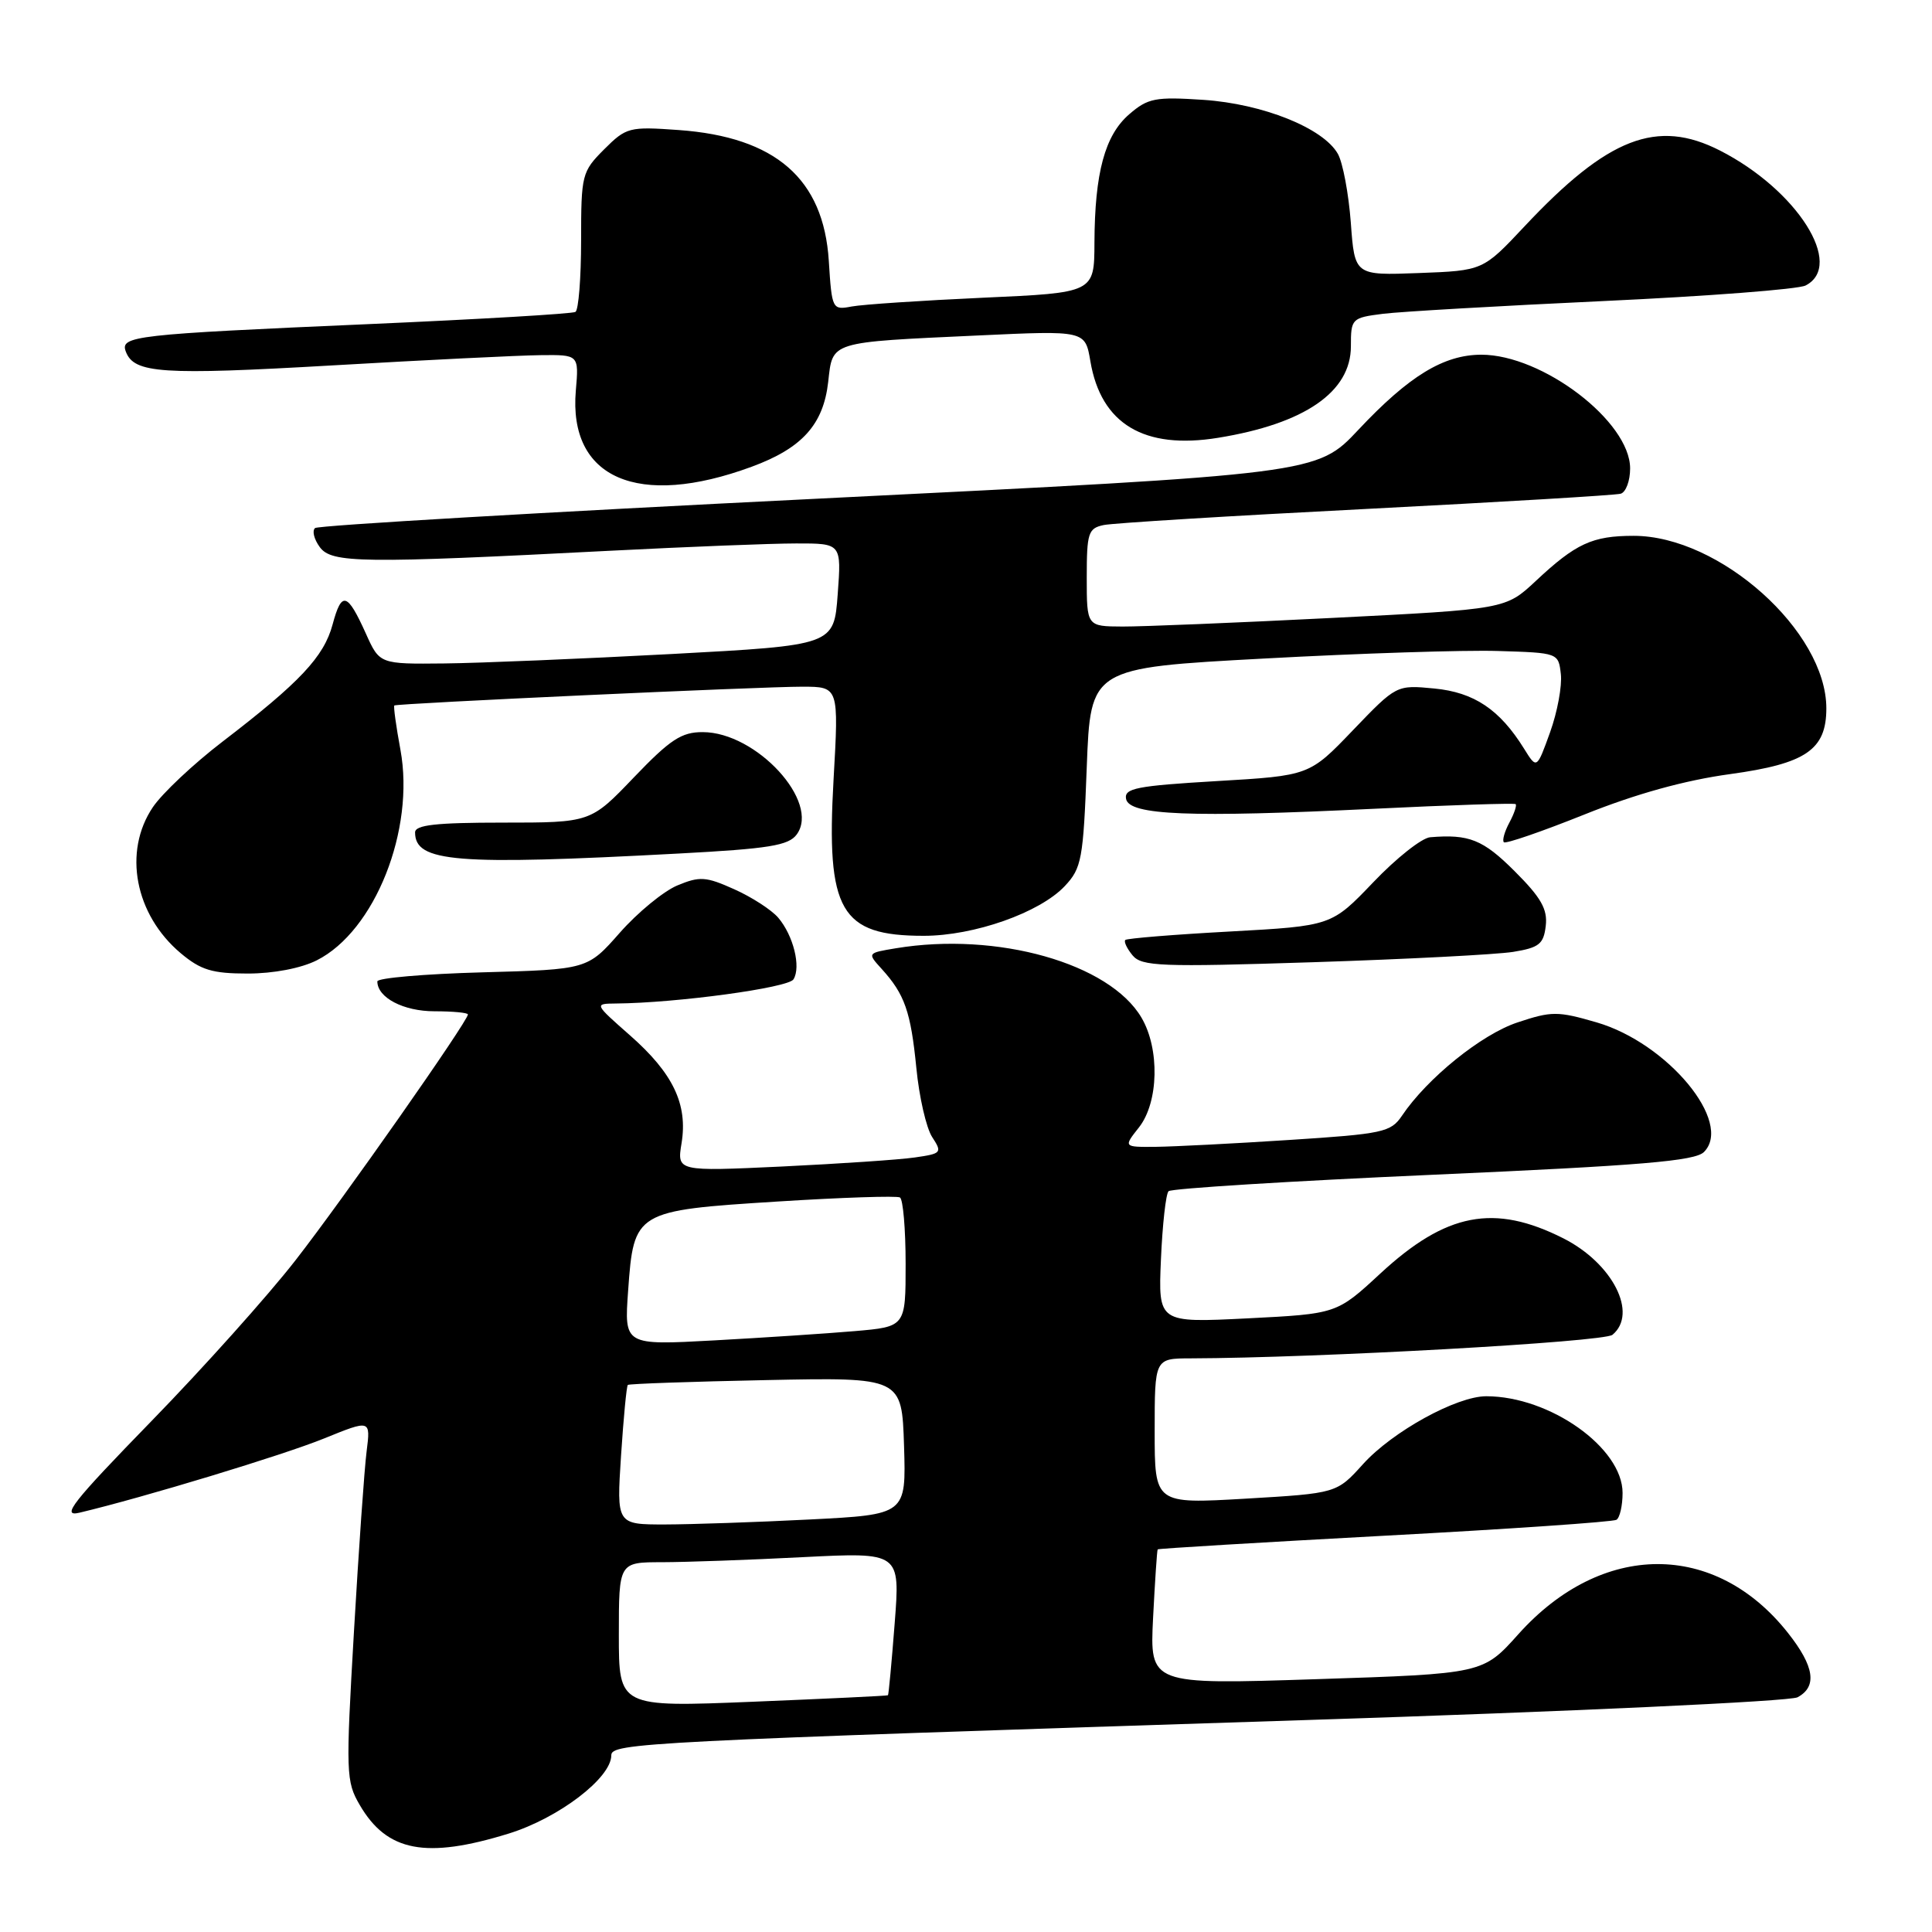<?xml version="1.0" encoding="UTF-8" standalone="no"?>
<!DOCTYPE svg PUBLIC "-//W3C//DTD SVG 1.1//EN" "http://www.w3.org/Graphics/SVG/1.1/DTD/svg11.dtd" >
<svg xmlns="http://www.w3.org/2000/svg" xmlns:xlink="http://www.w3.org/1999/xlink" version="1.1" viewBox="0 0 256 256">
 <g >
 <path fill="currentColor"
d=" M 67.40 242.96 C 74.02 240.91 81.00 235.59 81.00 232.59 C 81.00 230.96 85.10 230.75 172.93 227.92 C 207.82 226.80 237.18 225.44 238.18 224.90 C 240.82 223.49 240.42 220.81 236.93 216.39 C 227.28 204.15 212.24 204.21 201.20 216.53 C 196.50 221.78 196.50 221.78 174.42 222.50 C 152.35 223.22 152.35 223.22 152.79 214.36 C 153.04 209.49 153.31 205.41 153.40 205.30 C 153.49 205.19 167.02 204.38 183.47 203.49 C 199.92 202.61 213.74 201.66 214.19 201.38 C 214.63 201.11 215.00 199.51 215.00 197.82 C 215.00 191.85 205.38 185.02 196.95 185.01 C 193.02 185.00 184.52 189.68 180.62 193.99 C 177.12 197.87 177.12 197.87 165.06 198.58 C 153.00 199.28 153.00 199.28 153.00 189.64 C 153.00 180.00 153.00 180.00 157.75 179.99 C 174.56 179.94 212.51 177.82 213.66 176.87 C 217.07 174.04 213.69 167.40 207.16 164.09 C 197.99 159.46 191.62 160.68 182.90 168.75 C 177.13 174.09 177.13 174.09 165.30 174.69 C 153.47 175.28 153.47 175.28 153.83 166.89 C 154.03 162.28 154.48 158.20 154.84 157.84 C 155.21 157.48 170.98 156.50 189.90 155.66 C 217.45 154.44 224.59 153.84 225.78 152.65 C 229.69 148.74 220.97 138.21 211.56 135.47 C 206.40 133.97 205.59 133.97 201.07 135.48 C 196.30 137.06 189.10 142.88 185.76 147.85 C 184.29 150.03 183.24 150.25 170.84 151.05 C 163.50 151.53 155.55 151.93 153.18 151.96 C 148.85 152.00 148.85 152.00 150.93 149.37 C 153.53 146.05 153.69 138.98 151.25 134.84 C 147.01 127.64 132.12 123.43 118.71 125.65 C 114.91 126.28 114.91 126.28 116.83 128.39 C 119.88 131.75 120.68 134.04 121.42 141.50 C 121.79 145.35 122.74 149.48 123.52 150.67 C 124.87 152.74 124.77 152.86 121.22 153.37 C 119.17 153.67 111.25 154.20 103.60 154.57 C 89.70 155.22 89.70 155.22 90.31 151.48 C 91.15 146.32 89.19 142.22 83.50 137.21 C 78.72 133.00 78.72 133.00 81.61 132.97 C 89.68 132.90 104.45 130.89 105.14 129.77 C 106.16 128.12 105.13 123.97 103.12 121.60 C 102.23 120.56 99.60 118.86 97.29 117.83 C 93.53 116.14 92.72 116.09 89.74 117.33 C 87.91 118.10 84.48 120.92 82.13 123.59 C 77.84 128.46 77.84 128.46 63.92 128.84 C 56.26 129.05 50.00 129.59 50.00 130.04 C 50.00 132.19 53.46 134.00 57.57 134.00 C 60.01 134.00 62.00 134.19 62.00 134.42 C 62.00 135.31 45.42 158.96 39.15 167.00 C 35.51 171.68 26.92 181.27 20.05 188.32 C 9.57 199.09 8.04 201.03 10.53 200.44 C 19.07 198.41 37.51 192.81 42.93 190.61 C 49.11 188.10 49.11 188.10 48.58 192.30 C 48.28 194.61 47.53 205.36 46.90 216.20 C 45.81 234.98 45.84 236.05 47.68 239.19 C 51.28 245.36 56.43 246.35 67.40 242.96 Z  M 41.97 127.25 C 49.68 123.37 55.01 109.94 53.06 99.35 C 52.48 96.22 52.12 93.58 52.25 93.48 C 52.64 93.20 100.91 90.98 106.33 90.99 C 111.15 91.00 111.15 91.00 110.45 103.31 C 109.46 120.73 111.35 124.00 122.40 124.00 C 129.07 124.00 137.77 120.94 141.09 117.41 C 143.32 115.04 143.54 113.87 144.00 101.67 C 144.50 88.50 144.50 88.50 167.50 87.26 C 180.15 86.57 194.10 86.12 198.50 86.26 C 206.47 86.50 206.50 86.51 206.82 89.32 C 207.00 90.88 206.36 94.35 205.39 97.04 C 203.63 101.92 203.63 101.92 201.95 99.21 C 198.72 94.01 195.33 91.74 190.05 91.23 C 185.04 90.75 185.04 90.75 179.27 96.76 C 173.50 102.78 173.50 102.78 161.20 103.50 C 150.58 104.13 148.94 104.45 149.21 105.86 C 149.62 108.03 157.65 108.35 182.00 107.17 C 192.18 106.67 200.65 106.40 200.83 106.55 C 201.01 106.70 200.64 107.81 200.00 109.00 C 199.36 110.19 199.03 111.37 199.27 111.60 C 199.51 111.84 204.32 110.18 209.96 107.92 C 216.76 105.19 223.26 103.39 229.27 102.57 C 239.30 101.19 242.00 99.35 242.00 93.86 C 242.00 83.65 227.87 71.00 216.47 71.00 C 210.99 71.00 208.81 72.01 203.50 76.98 C 199.50 80.72 199.50 80.72 176.50 81.88 C 163.85 82.52 151.36 83.03 148.75 83.02 C 144.00 83.00 144.00 83.00 144.00 76.52 C 144.00 70.60 144.20 70.00 146.25 69.57 C 147.49 69.31 163.12 68.35 181.00 67.44 C 198.88 66.52 214.06 65.62 214.75 65.42 C 215.44 65.22 216.00 63.71 216.00 62.07 C 216.00 55.86 204.40 47.00 196.28 47.00 C 191.29 47.01 186.70 49.81 180.00 56.94 C 174.50 62.80 174.50 62.80 108.50 66.07 C 72.20 67.86 42.16 69.62 41.75 69.97 C 41.33 70.32 41.61 71.45 42.37 72.49 C 43.93 74.63 47.88 74.68 81.00 72.97 C 91.17 72.45 102.20 72.01 105.50 72.01 C 111.50 72.00 111.50 72.00 111.00 78.75 C 110.50 85.50 110.50 85.50 89.00 86.66 C 77.17 87.29 63.63 87.86 58.90 87.91 C 50.30 88.00 50.30 88.00 48.48 83.95 C 46.01 78.48 45.27 78.28 44.07 82.75 C 42.92 87.03 39.73 90.42 29.50 98.26 C 25.65 101.21 21.49 105.12 20.25 106.96 C 16.28 112.85 17.87 121.19 23.94 126.30 C 26.61 128.54 28.12 129.00 32.83 129.00 C 36.23 129.00 39.89 128.30 41.97 127.25 Z  M 200.50 126.13 C 203.95 125.57 204.54 125.09 204.82 122.68 C 205.08 120.48 204.20 118.93 200.70 115.44 C 196.51 111.25 194.66 110.51 189.50 110.94 C 188.40 111.03 185.01 113.71 181.97 116.90 C 176.43 122.69 176.43 122.69 162.97 123.43 C 155.57 123.83 149.33 124.34 149.11 124.55 C 148.89 124.77 149.33 125.69 150.07 126.59 C 151.29 128.05 153.77 128.15 173.96 127.50 C 186.36 127.10 198.30 126.48 200.50 126.13 Z  M 89.89 113.10 C 101.92 112.46 104.49 112.04 105.57 110.57 C 108.72 106.27 100.23 97.02 93.12 97.01 C 90.30 97.00 88.81 97.98 84.00 103.00 C 78.26 109.00 78.26 109.00 66.63 109.00 C 57.75 109.00 55.00 109.31 55.00 110.30 C 55.00 114.25 60.36 114.68 89.89 113.10 Z  M 99.59 61.85 C 106.28 59.39 109.10 56.26 109.74 50.61 C 110.35 45.19 109.77 45.37 129.64 44.45 C 143.79 43.79 143.79 43.79 144.48 47.86 C 145.88 56.18 151.60 59.61 161.41 58.01 C 172.88 56.15 179.00 51.93 179.00 45.89 C 179.00 42.21 179.10 42.11 183.25 41.58 C 185.59 41.29 198.75 40.53 212.50 39.89 C 226.25 39.25 238.29 38.33 239.25 37.83 C 244.46 35.15 238.12 25.16 227.91 19.95 C 219.56 15.69 213.06 18.21 202.00 30.00 C 196.50 35.86 196.50 35.86 188.00 36.18 C 179.50 36.50 179.50 36.50 178.99 29.50 C 178.70 25.65 177.93 21.54 177.27 20.38 C 175.34 16.97 167.34 13.76 159.44 13.23 C 153.09 12.81 152.11 13.00 149.64 15.13 C 146.40 17.92 145.06 22.89 145.02 32.15 C 145.00 38.79 145.00 38.79 130.25 39.45 C 122.14 39.82 114.32 40.34 112.87 40.61 C 110.28 41.10 110.23 41.01 109.82 34.56 C 109.13 23.69 102.76 18.15 89.93 17.23 C 83.37 16.76 82.99 16.86 80.05 19.79 C 77.10 22.75 77.00 23.14 77.00 31.86 C 77.00 36.82 76.66 41.08 76.25 41.33 C 75.84 41.58 63.58 42.30 49.00 42.94 C 17.63 44.31 15.88 44.51 16.68 46.61 C 17.78 49.48 21.46 49.72 44.00 48.42 C 56.38 47.70 68.80 47.09 71.60 47.06 C 76.71 47.00 76.71 47.00 76.30 51.75 C 75.30 63.39 84.53 67.40 99.59 61.85 Z  M 82.00 216.61 C 82.00 207.00 82.00 207.00 87.75 207.00 C 90.91 206.99 99.30 206.70 106.39 206.33 C 119.28 205.68 119.28 205.68 118.55 215.09 C 118.15 220.26 117.75 224.56 117.66 224.63 C 117.57 224.71 109.51 225.09 99.75 225.49 C 82.00 226.21 82.00 226.21 82.00 216.61 Z  M 82.29 192.89 C 82.62 187.88 83.02 183.66 83.19 183.51 C 83.36 183.36 91.60 183.07 101.50 182.87 C 119.50 182.50 119.50 182.50 119.79 191.59 C 120.07 200.69 120.07 200.69 107.29 201.34 C 100.25 201.70 91.62 201.99 88.10 202.00 C 81.70 202.00 81.70 202.00 82.29 192.89 Z  M 83.23 171.03 C 83.98 160.50 84.16 160.40 103.00 159.21 C 111.53 158.67 118.84 158.43 119.25 158.67 C 119.66 158.92 120.00 162.87 120.00 167.46 C 120.00 175.80 120.00 175.80 113.25 176.38 C 109.54 176.70 101.15 177.25 94.61 177.61 C 82.71 178.26 82.71 178.26 83.23 171.03 Z "/>
</g>
</svg>